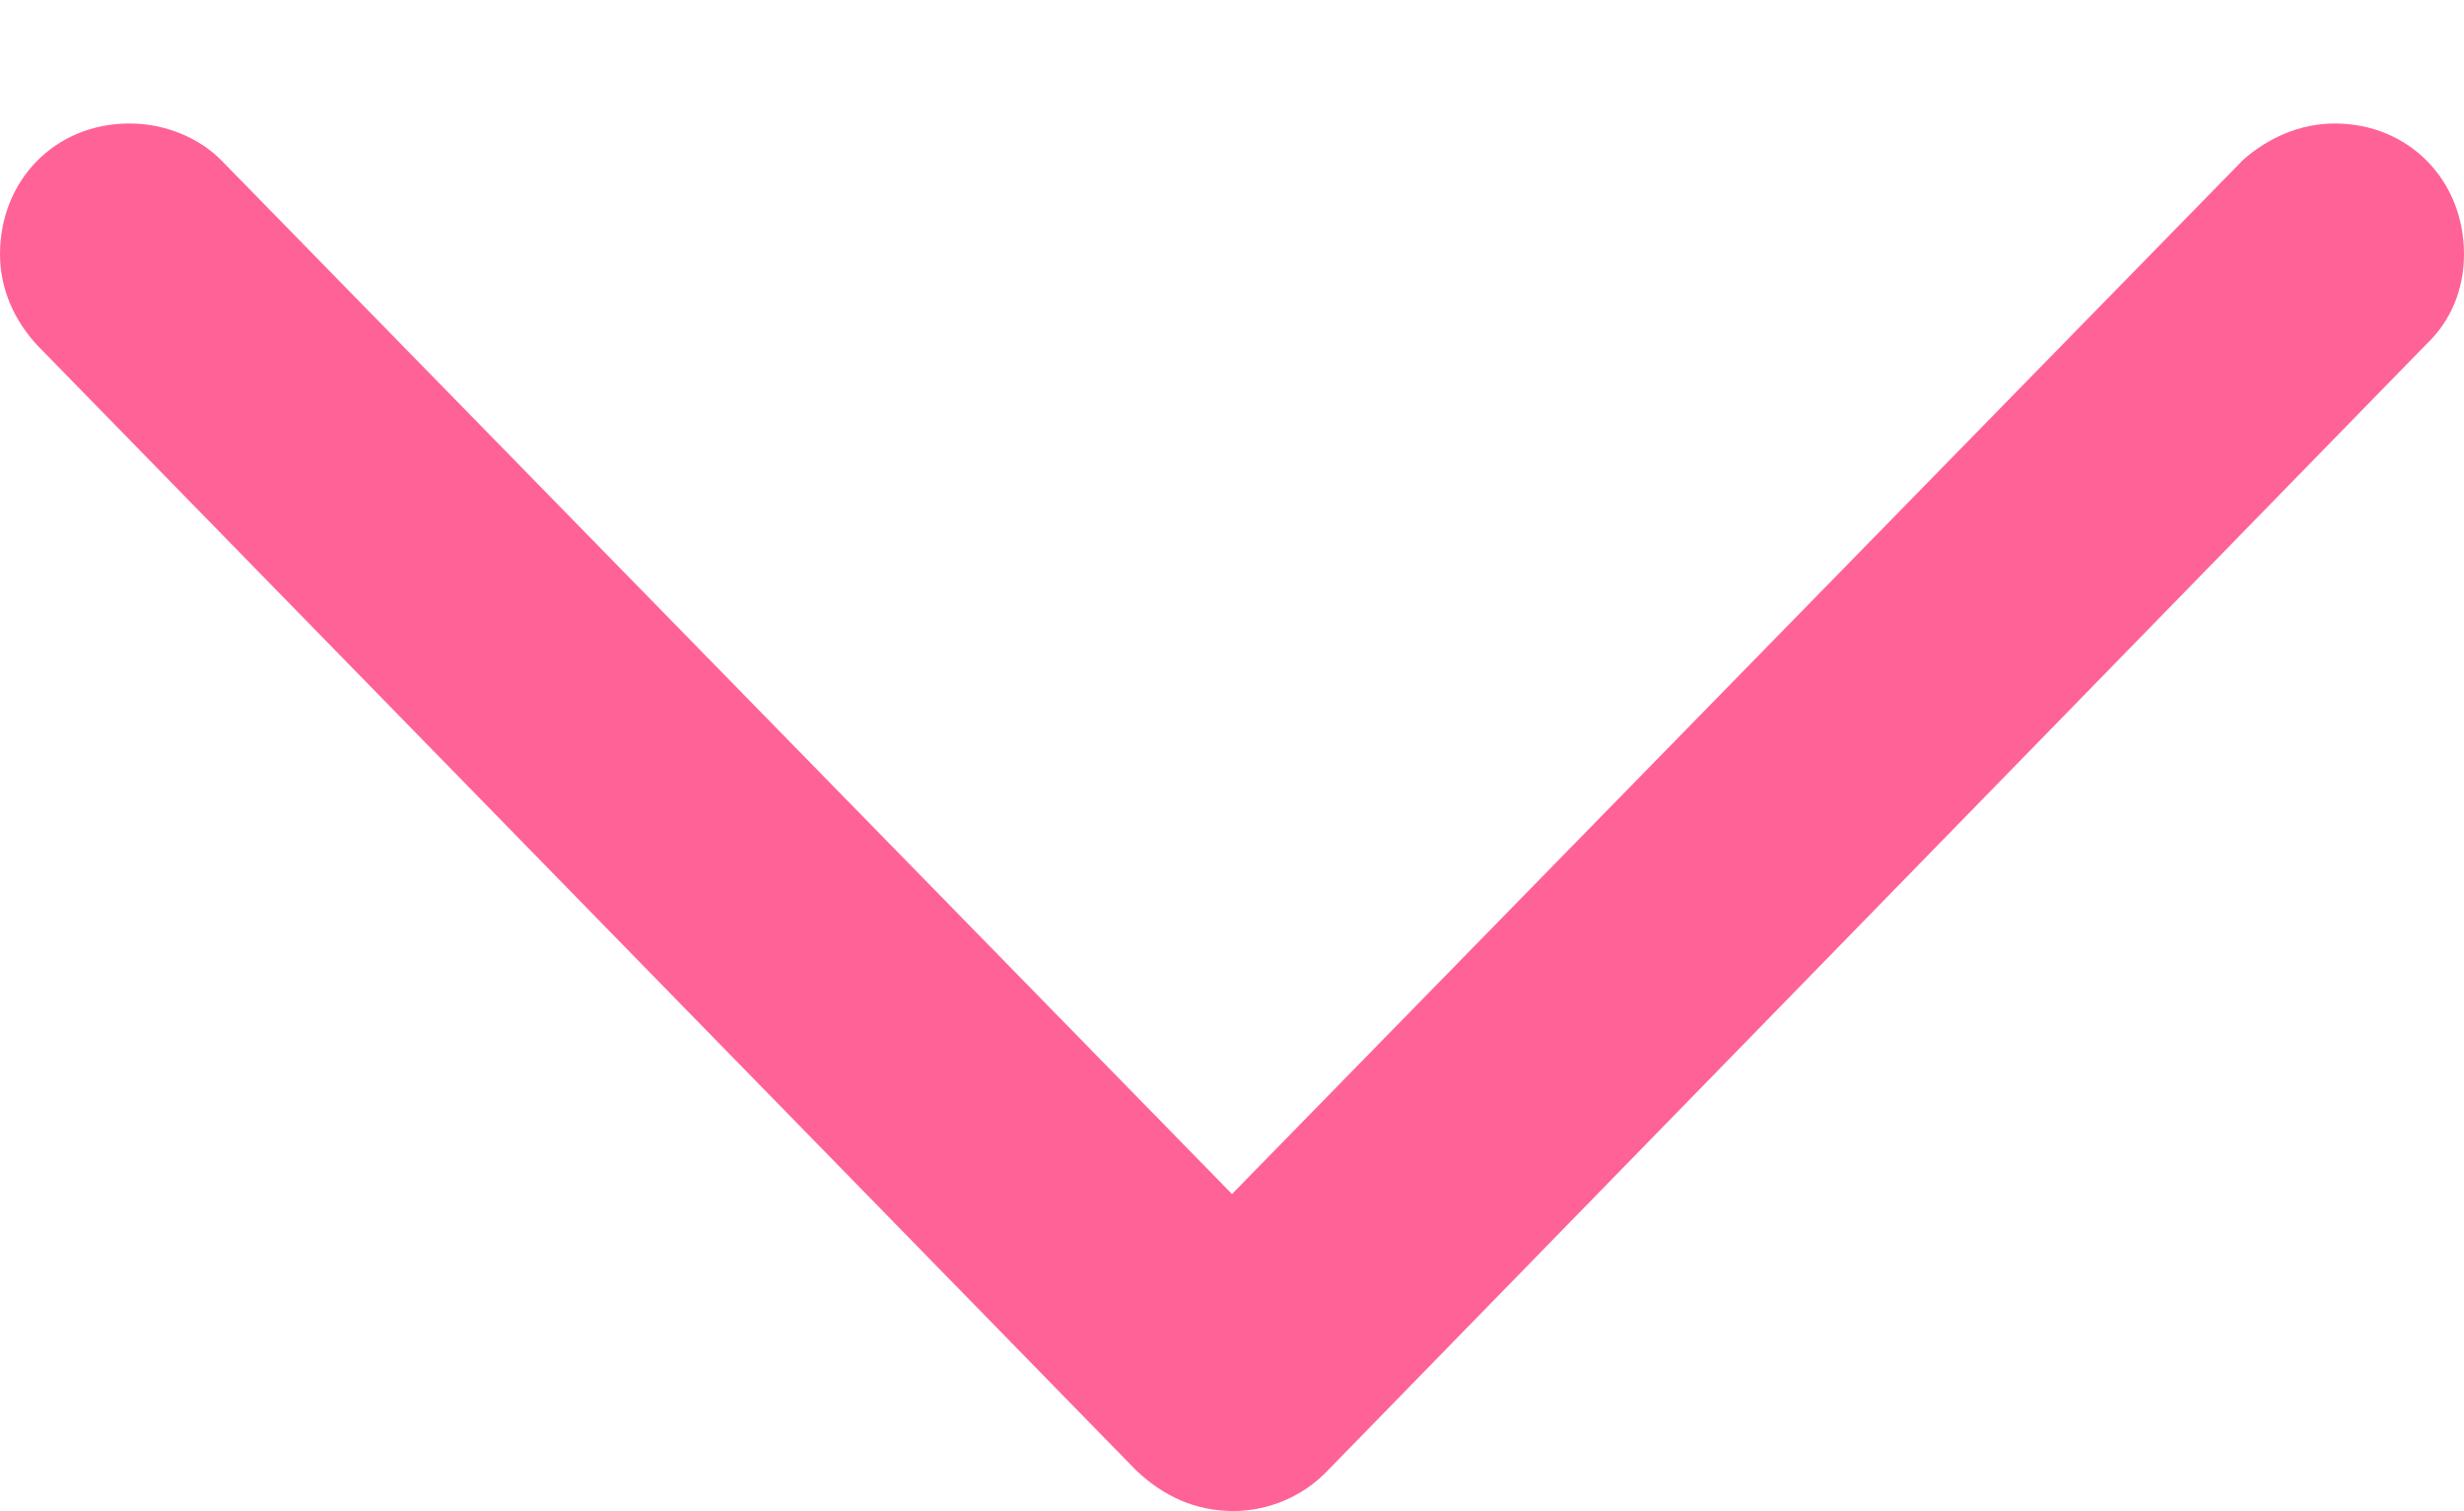 <?xml version="1.0" encoding="UTF-8"?>
<!--Generator: Apple Native CoreSVG 175.5-->
<!DOCTYPE svg
PUBLIC "-//W3C//DTD SVG 1.1//EN"
       "http://www.w3.org/Graphics/SVG/1.1/DTD/svg11.dtd">
<svg version="1.1" xmlns="http://www.w3.org/2000/svg" xmlns:xlink="http://www.w3.org/1999/xlink" width="1.696" height="1.04">
 <g>
  <rect height="1.04" opacity="0" width="1.696" x="0" y="0"/>
  <path d="M0.849 1.04C0.873 1.04 0.897 1.03 0.914 1.012L1.67 0.237C1.687 0.221 1.696 0.199 1.696 0.175C1.696 0.124 1.658 0.085 1.607 0.085C1.583 0.085 1.561 0.095 1.544 0.11L0.796 0.875L0.9 0.875L0.152 0.11C0.137 0.095 0.114 0.085 0.089 0.085C0.038 0.085 0 0.124 0 0.175C0 0.199 0.01 0.221 0.026 0.238L0.782 1.012C0.801 1.03 0.823 1.04 0.849 1.04Z" fill="#FF4785" fill-opacity="0.85"/>
 </g>
</svg>

